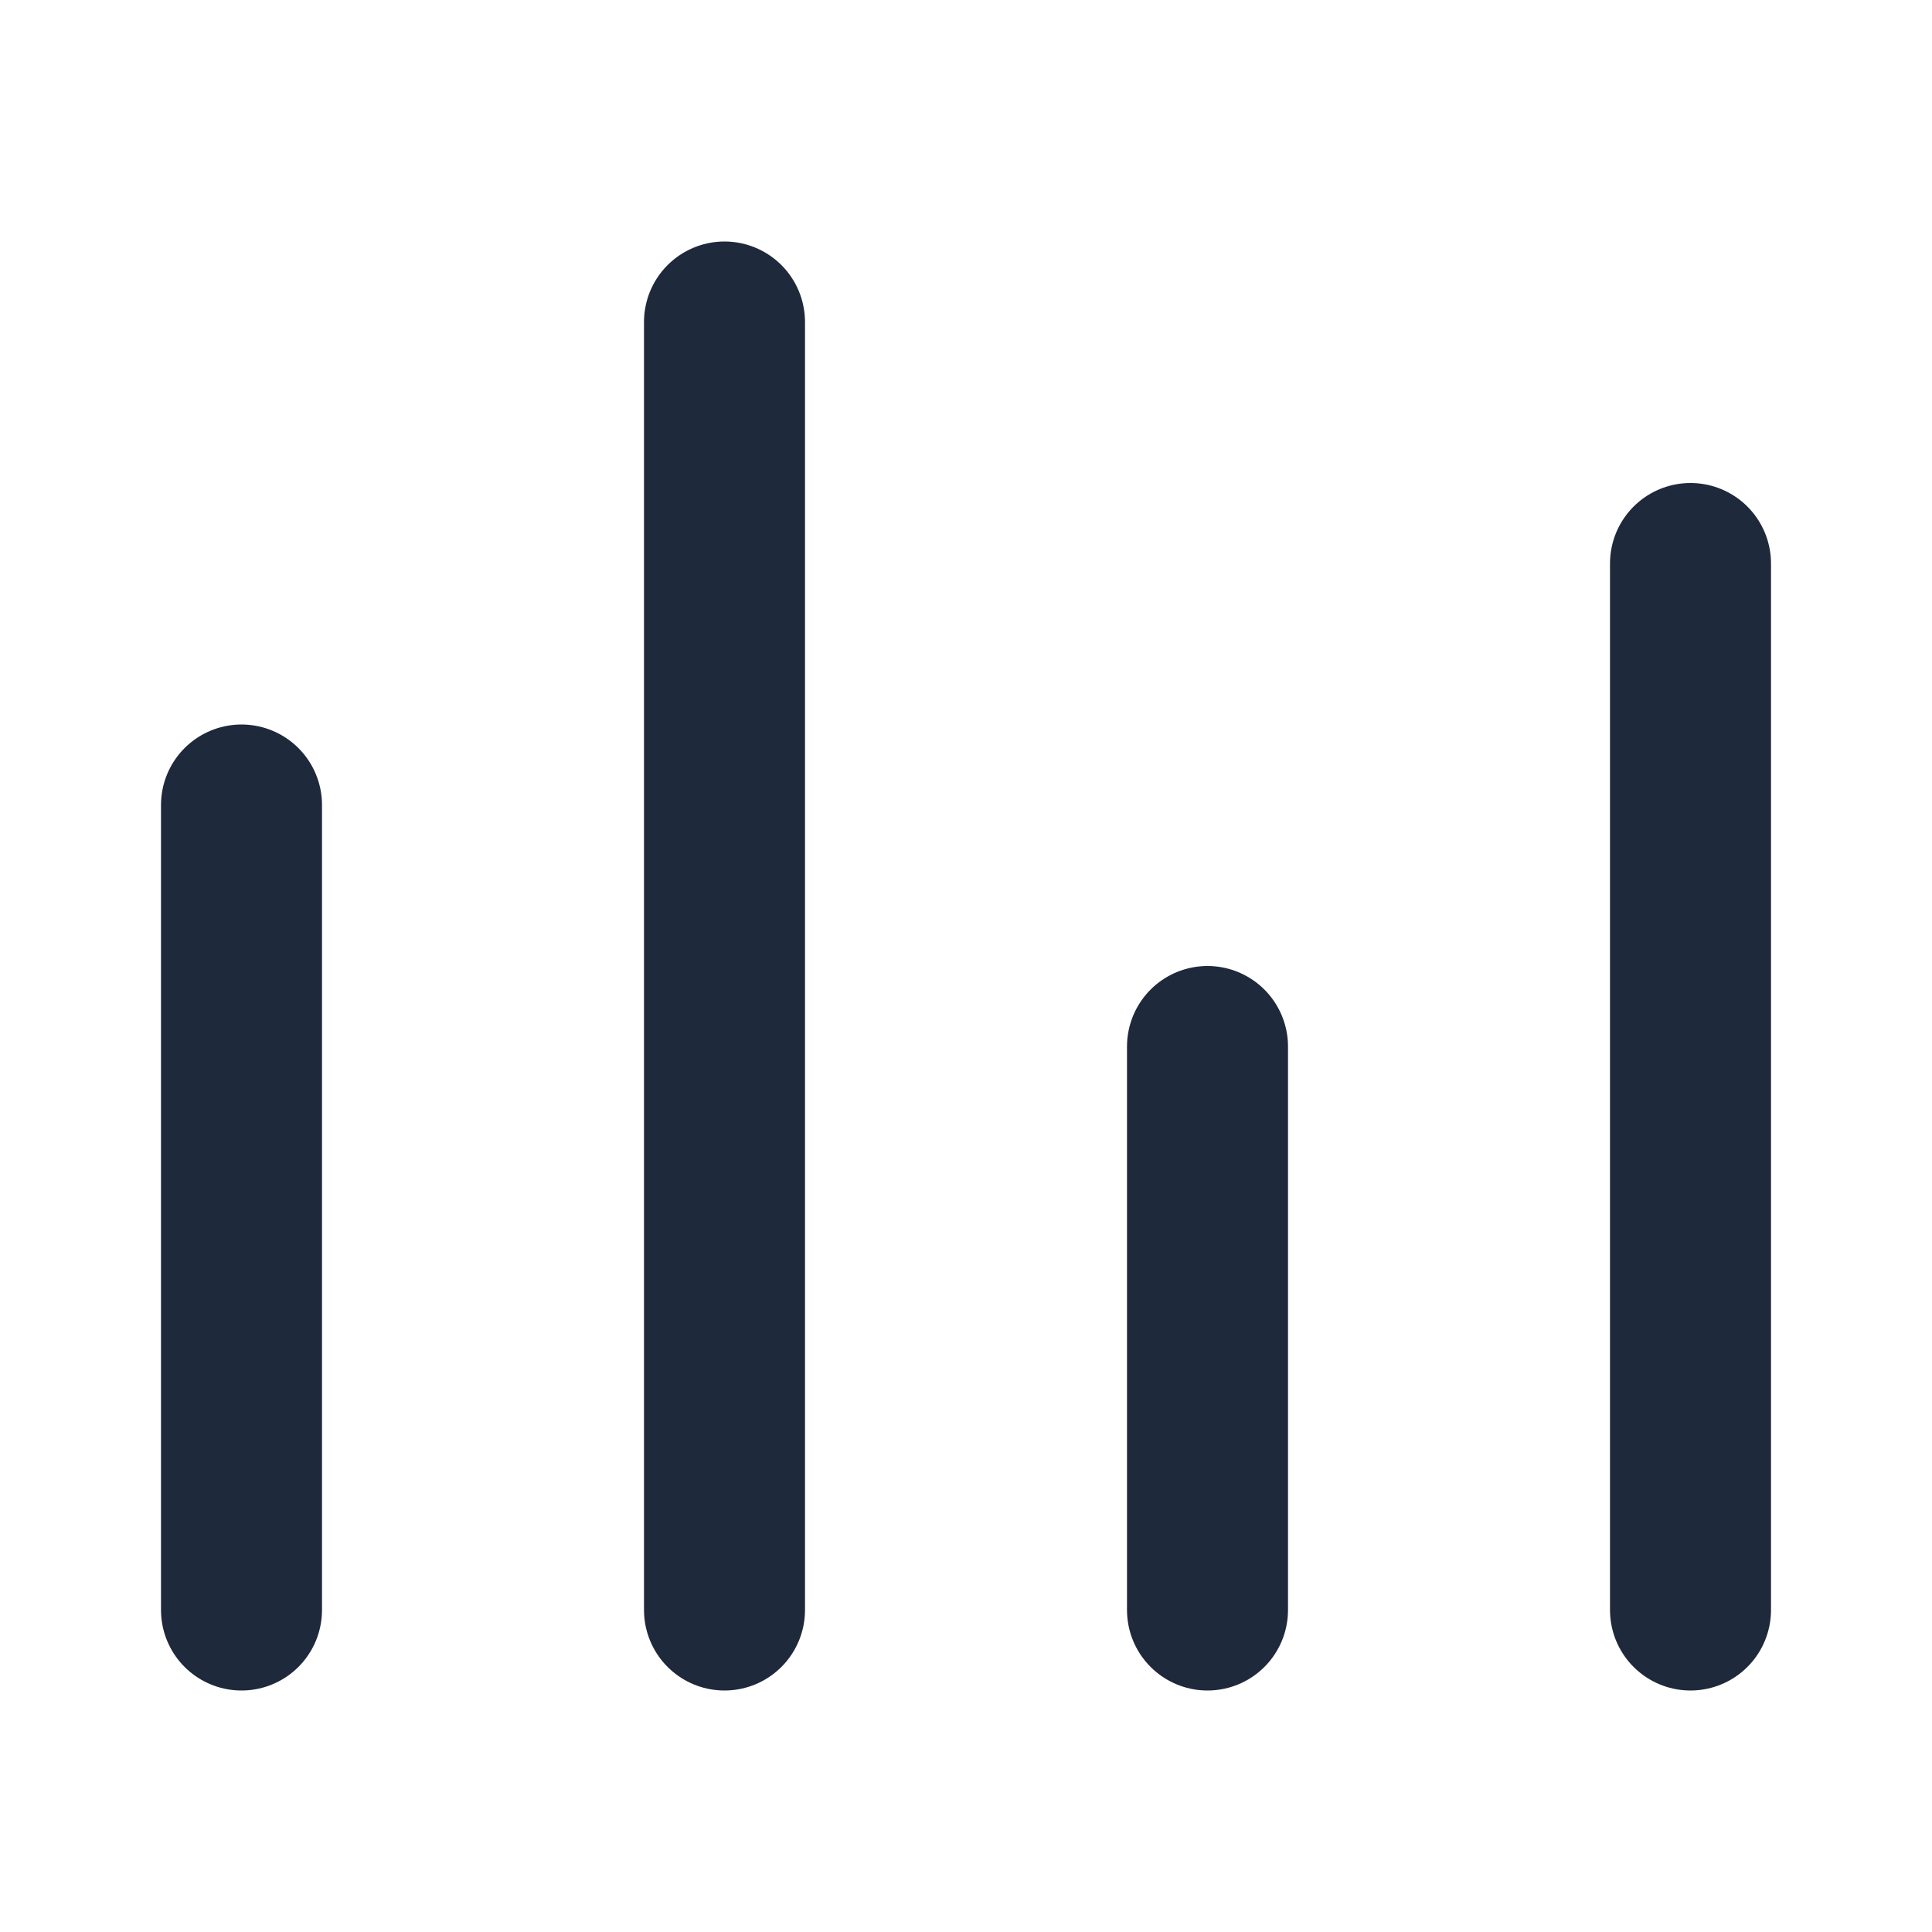 <svg width="24" height="24" viewBox="0 0 24 24" fill="none" xmlns="http://www.w3.org/2000/svg">
<path d="M3 10V20" stroke="#1E293B" stroke-width="2" stroke-linecap="round" stroke-linejoin="round"/>
<path d="M9 4V20" stroke="#1E293B" stroke-width="2" stroke-linecap="round" stroke-linejoin="round"/>
<path d="M15 13V20" stroke="#1E293B" stroke-width="2" stroke-linecap="round" stroke-linejoin="round"/>
<path d="M21 7V20" stroke="#1E293B" stroke-width="2" stroke-linecap="round" stroke-linejoin="round"/>
</svg>
